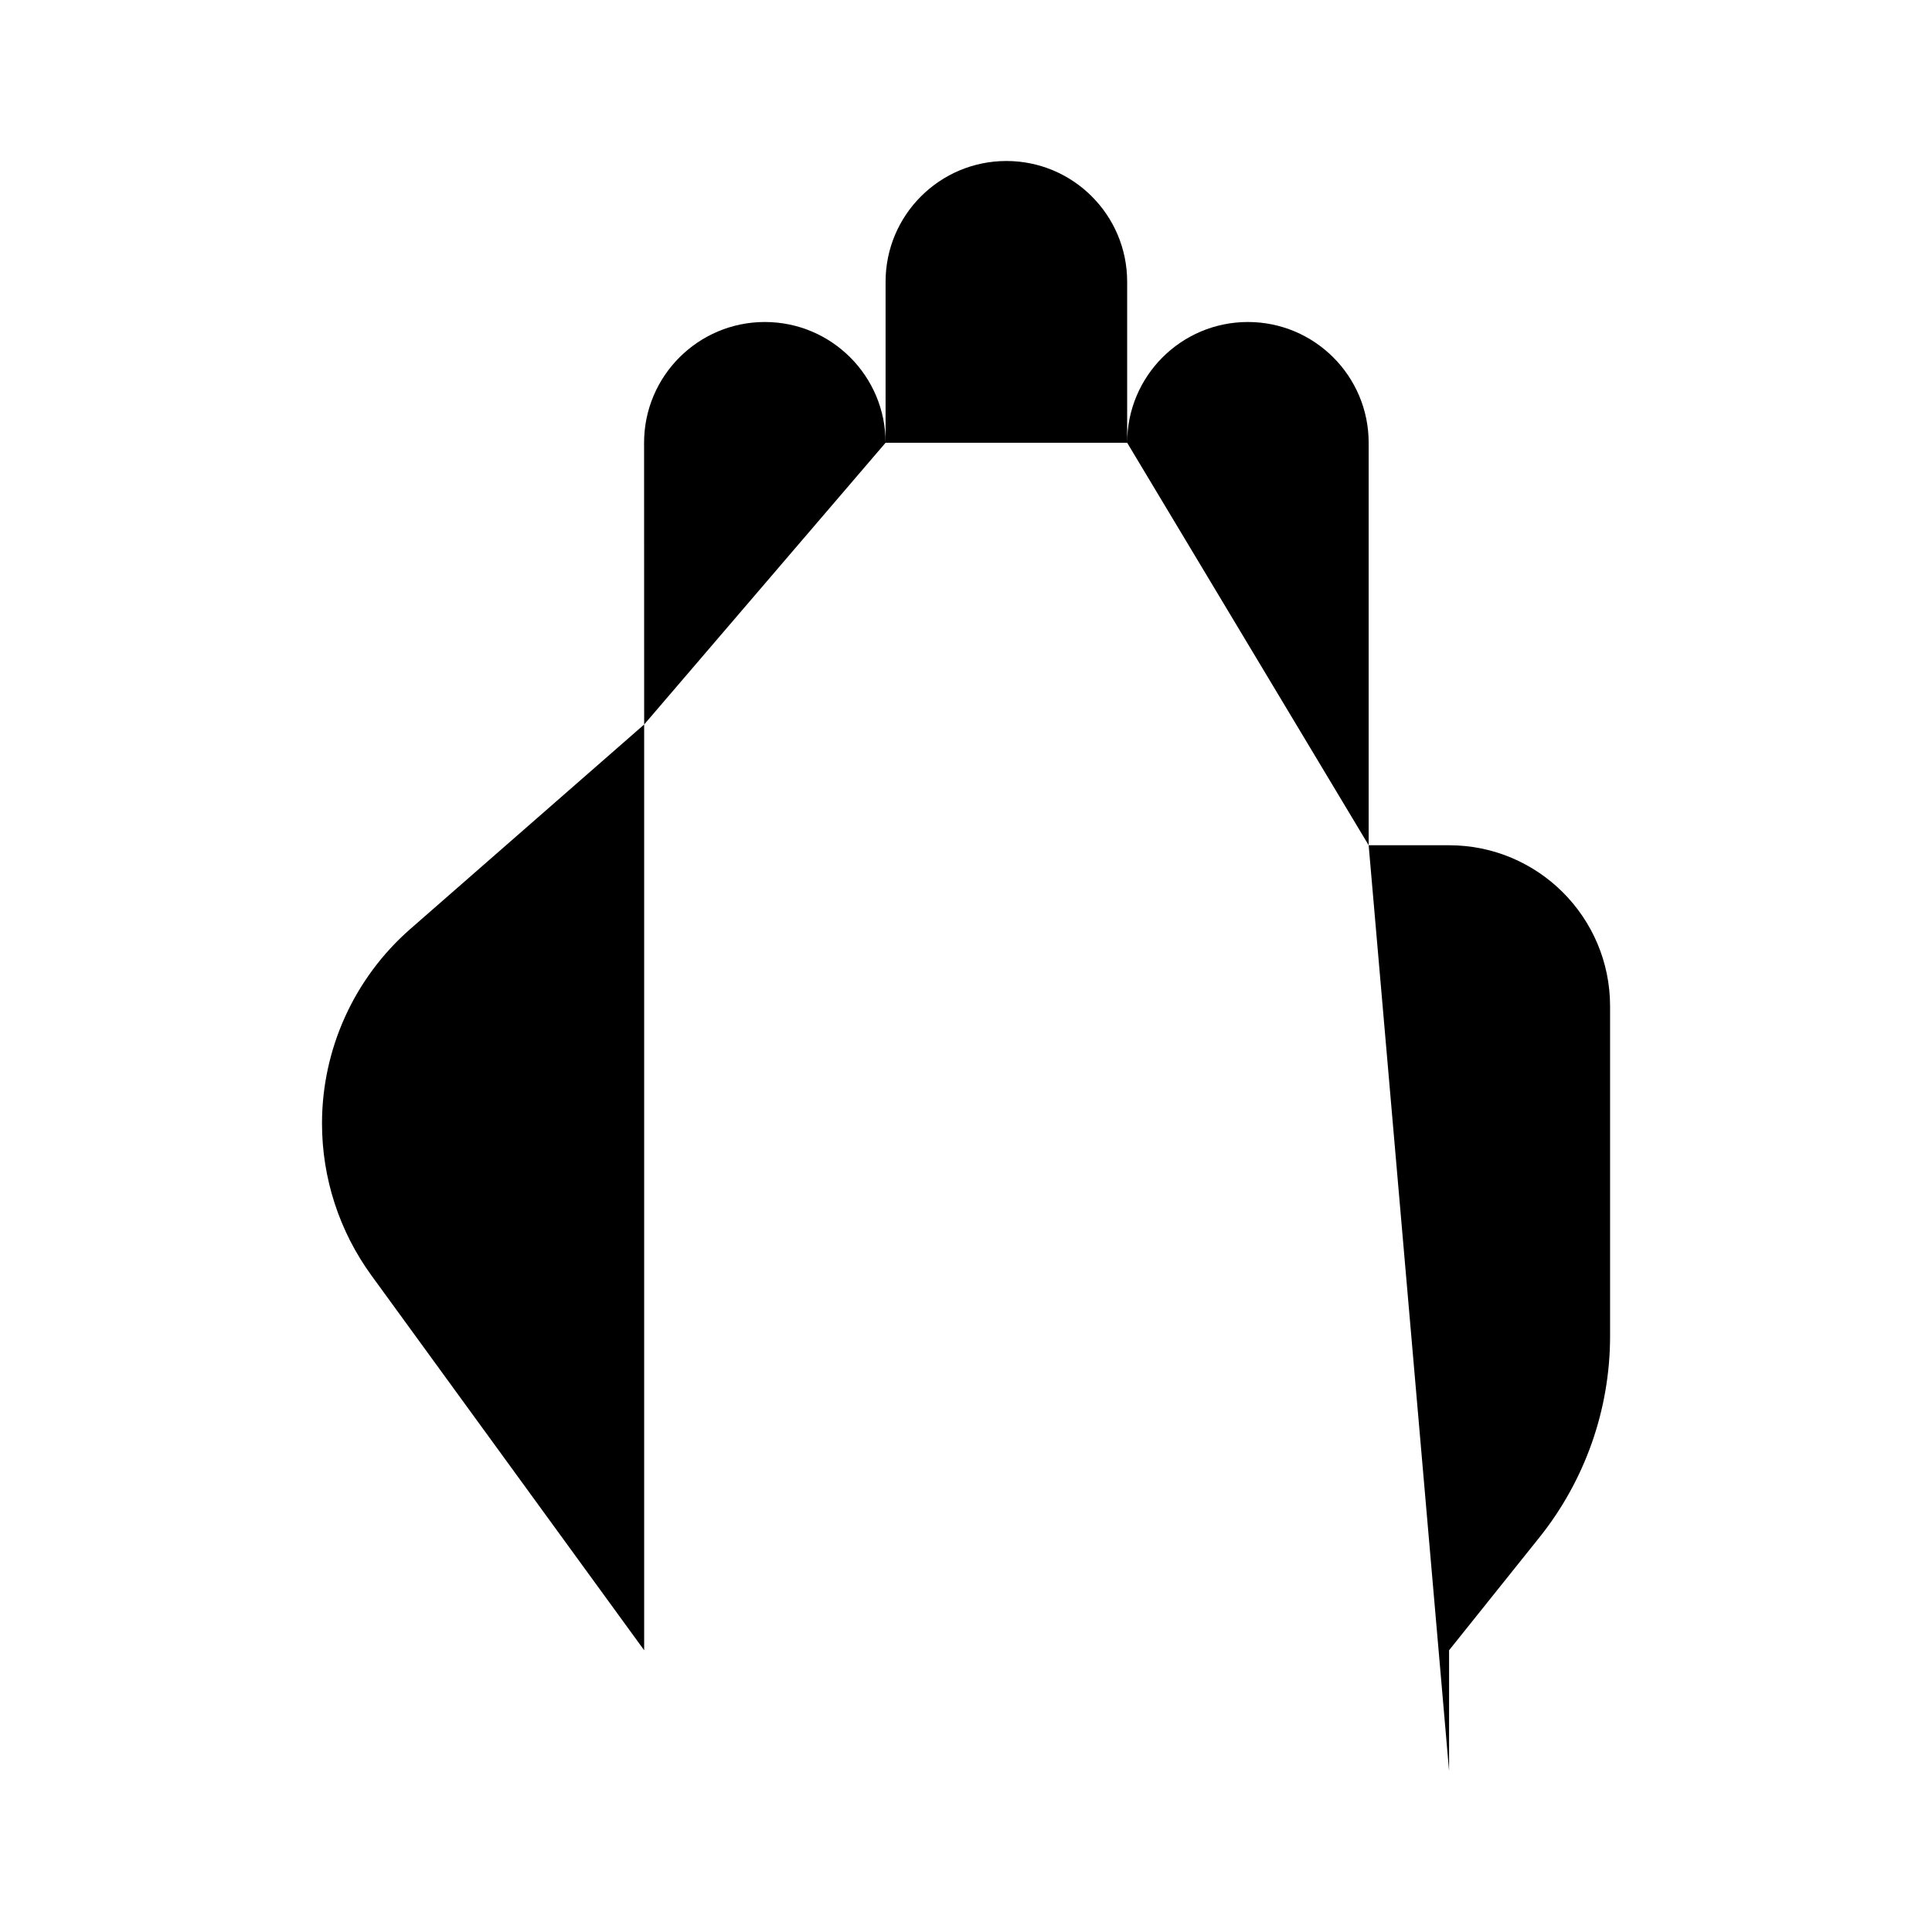 <svg viewBox="0 0 24 24" xmlns="http://www.w3.org/2000/svg"><path d="M11.001 5.5C11.001 4.672 10.33 4 9.501 4C8.673 4 8.001 4.672 8.001 5.5L8.002 9M11.001 5.5V10.5M11.001 5.5V3.5C11.001 2.672 11.673 2 12.502 2C13.33 2 14.002 2.672 14.002 3.5V5.5M18.001 22L18.001 20.5L19.125 19.096C19.692 18.386 20.001 17.505 20.001 16.597V12.5C20.001 11.396 19.106 10.5 18.001 10.5H17.002M8.002 22V20.5L4.614 15.844C4.215 15.296 4 14.635 4 13.956C4 13.031 4.4 12.15 5.096 11.541L8.002 9M17.002 10.5V5.5C17.002 4.672 16.33 4 15.502 4C14.673 4 14.002 4.672 14.002 5.5M17.002 10.5V12.5M8.002 13.5L8.002 9M14.002 5.5V11.5"/></svg>